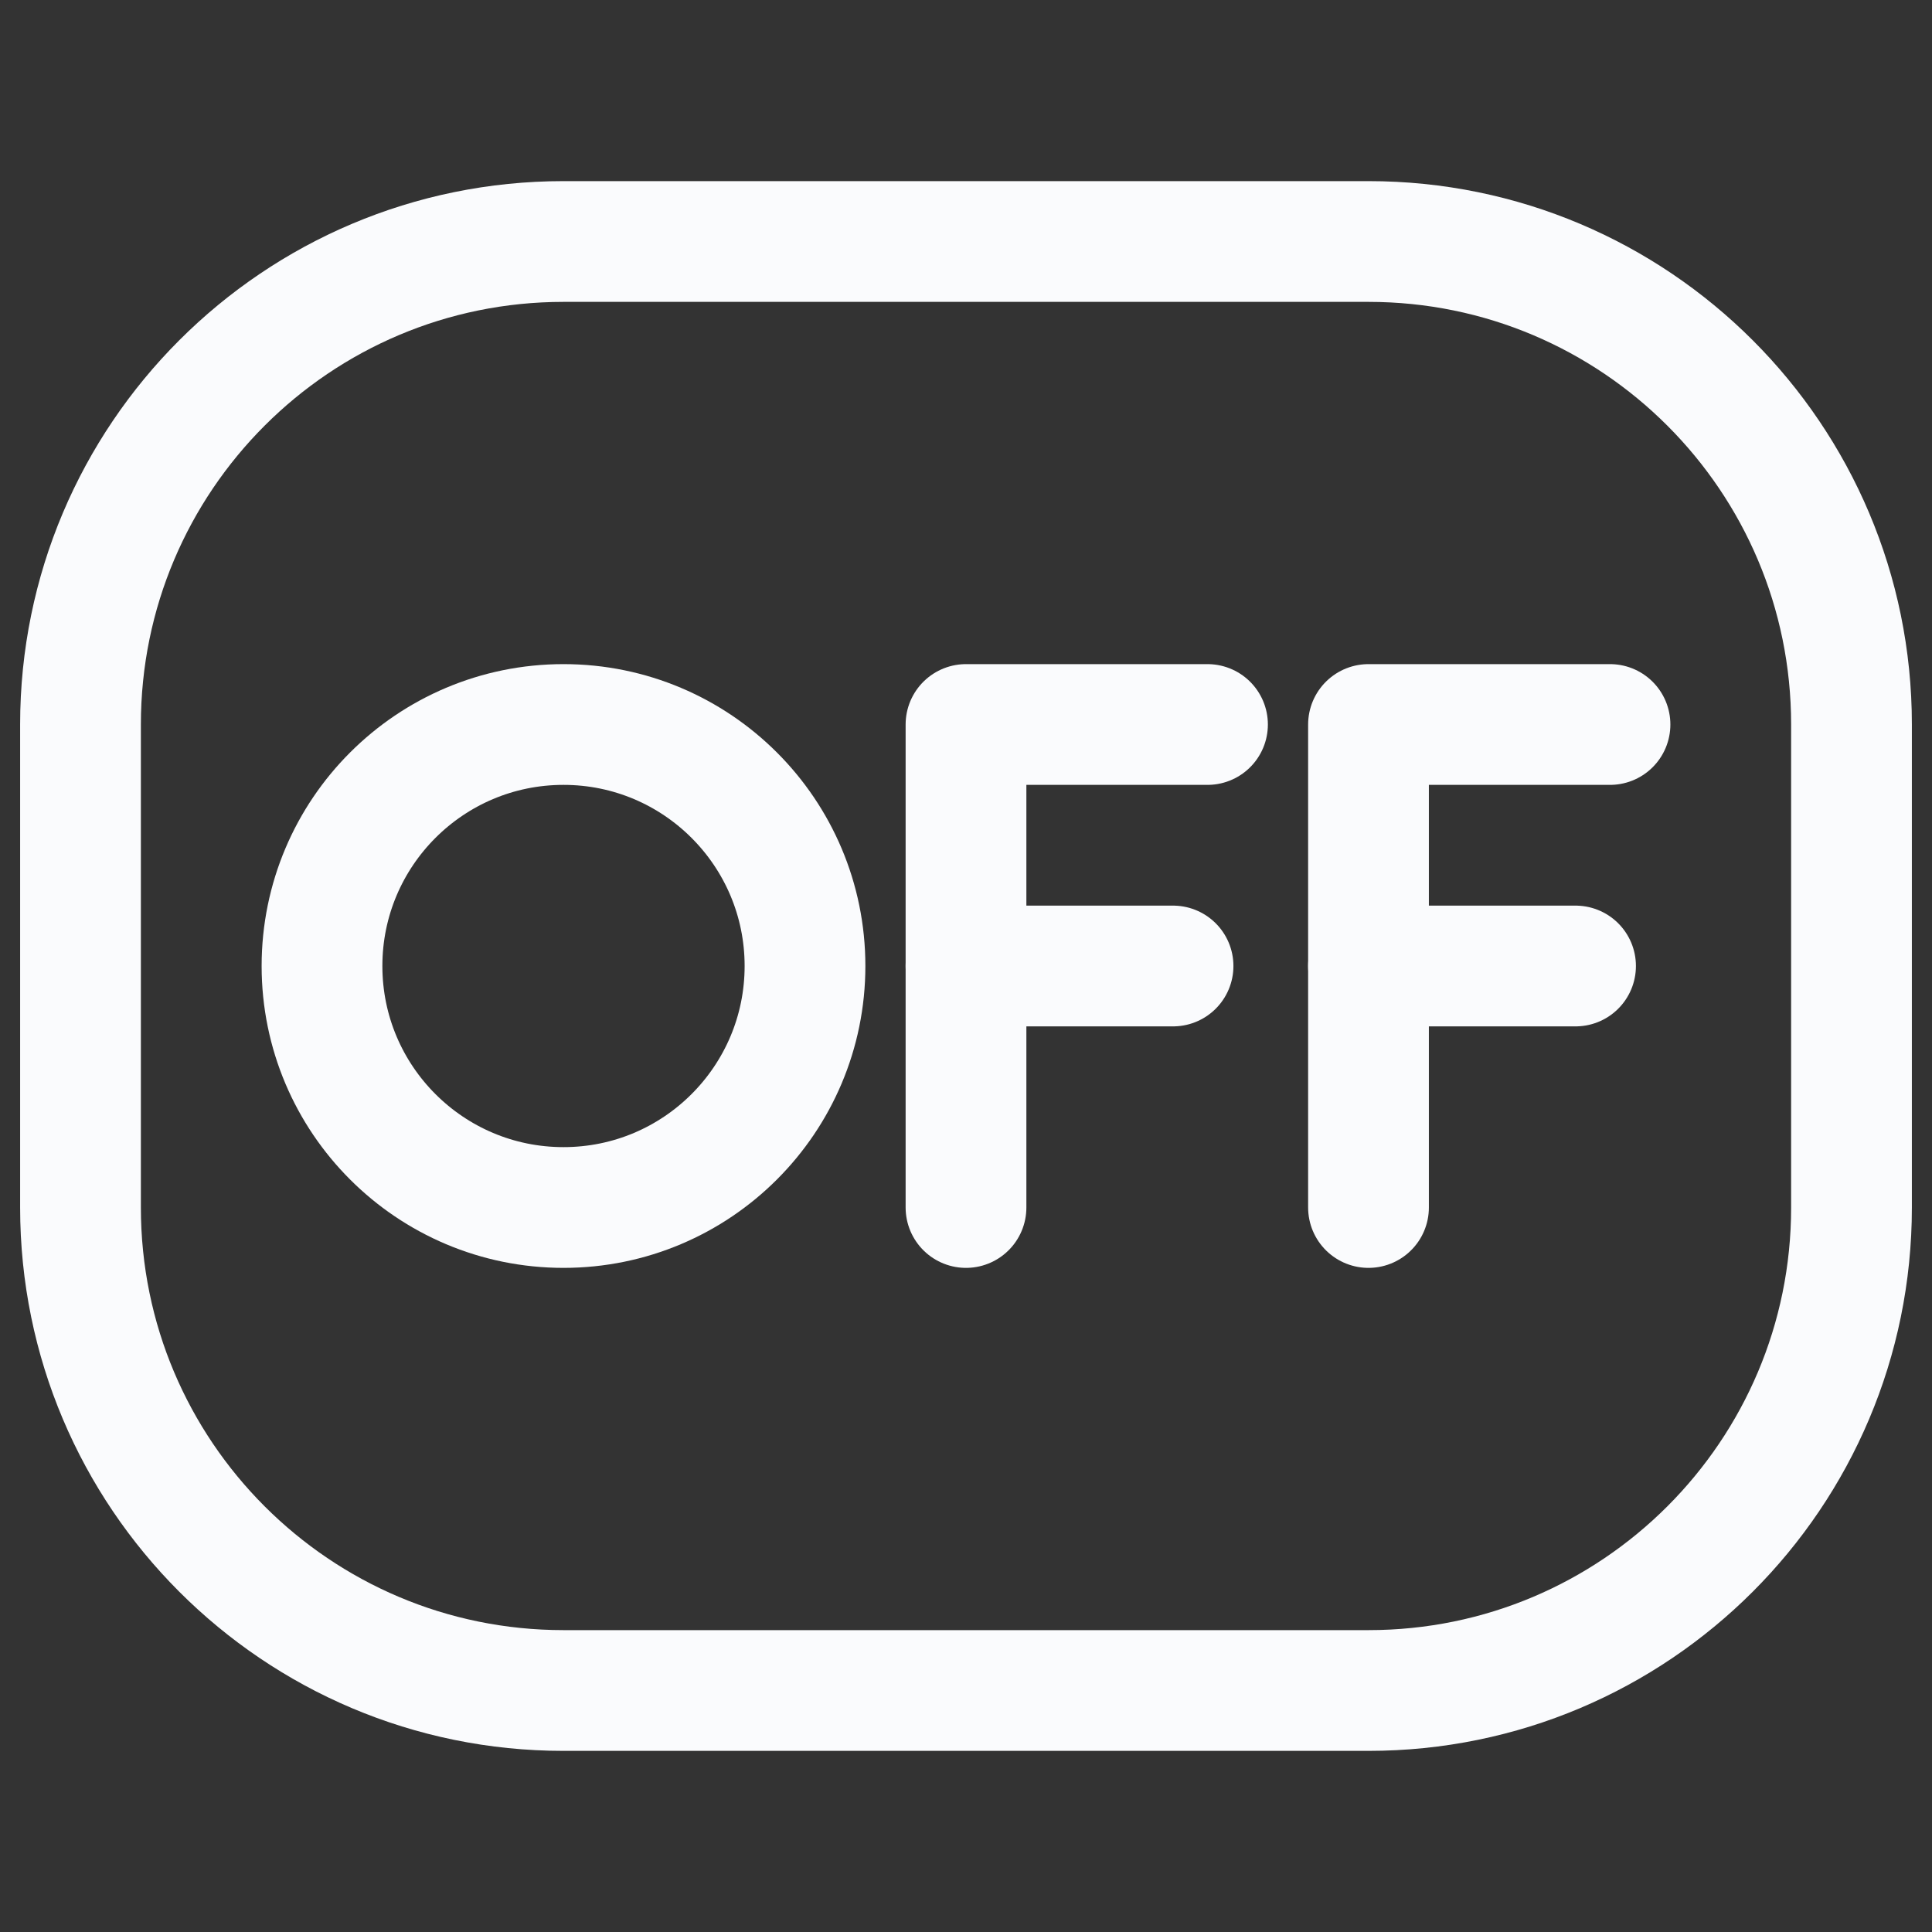 <?xml version="1.0" encoding="UTF-8"?><svg width="24px" height="24px" stroke-width="1.5" viewBox="0 0 24 24" fill="none" xmlns="http://www.w3.org/2000/svg" color="#fafbfd"><rect x="0" y="0" width="24" height="24" fill="#333333" stroke="none"/><path d="M1 15V9C1 5.686 3.686 3 7 3H17C20.314 3 23 5.686 23 9V15C23 18.314 20.314 21 17 21H7C3.686 21 1 18.314 1 15Z" stroke="#fafbfd" stroke-width="1.5"></path><path d="M7 9C8.657 9 10 10.343 10 12C10 13.657 8.657 15 7 15C5.343 15 4 13.657 4 12C4 10.343 5.343 9 7 9Z" stroke="#fafbfd" stroke-width="1.5"></path><path d="M12 15V9L15 9" stroke="#fafbfd" stroke-width="1.5" stroke-linecap="round" stroke-linejoin="round"></path><path d="M17 15V9L20 9" stroke="#fafbfd" stroke-width="1.5" stroke-linecap="round" stroke-linejoin="round"></path><path d="M12 12H14.572" stroke="#fafbfd" stroke-width="1.5" stroke-linecap="round" stroke-linejoin="round"></path><path d="M17 12H19.572" stroke="#fafbfd" stroke-width="1.5" stroke-linecap="round" stroke-linejoin="round"></path></svg>
